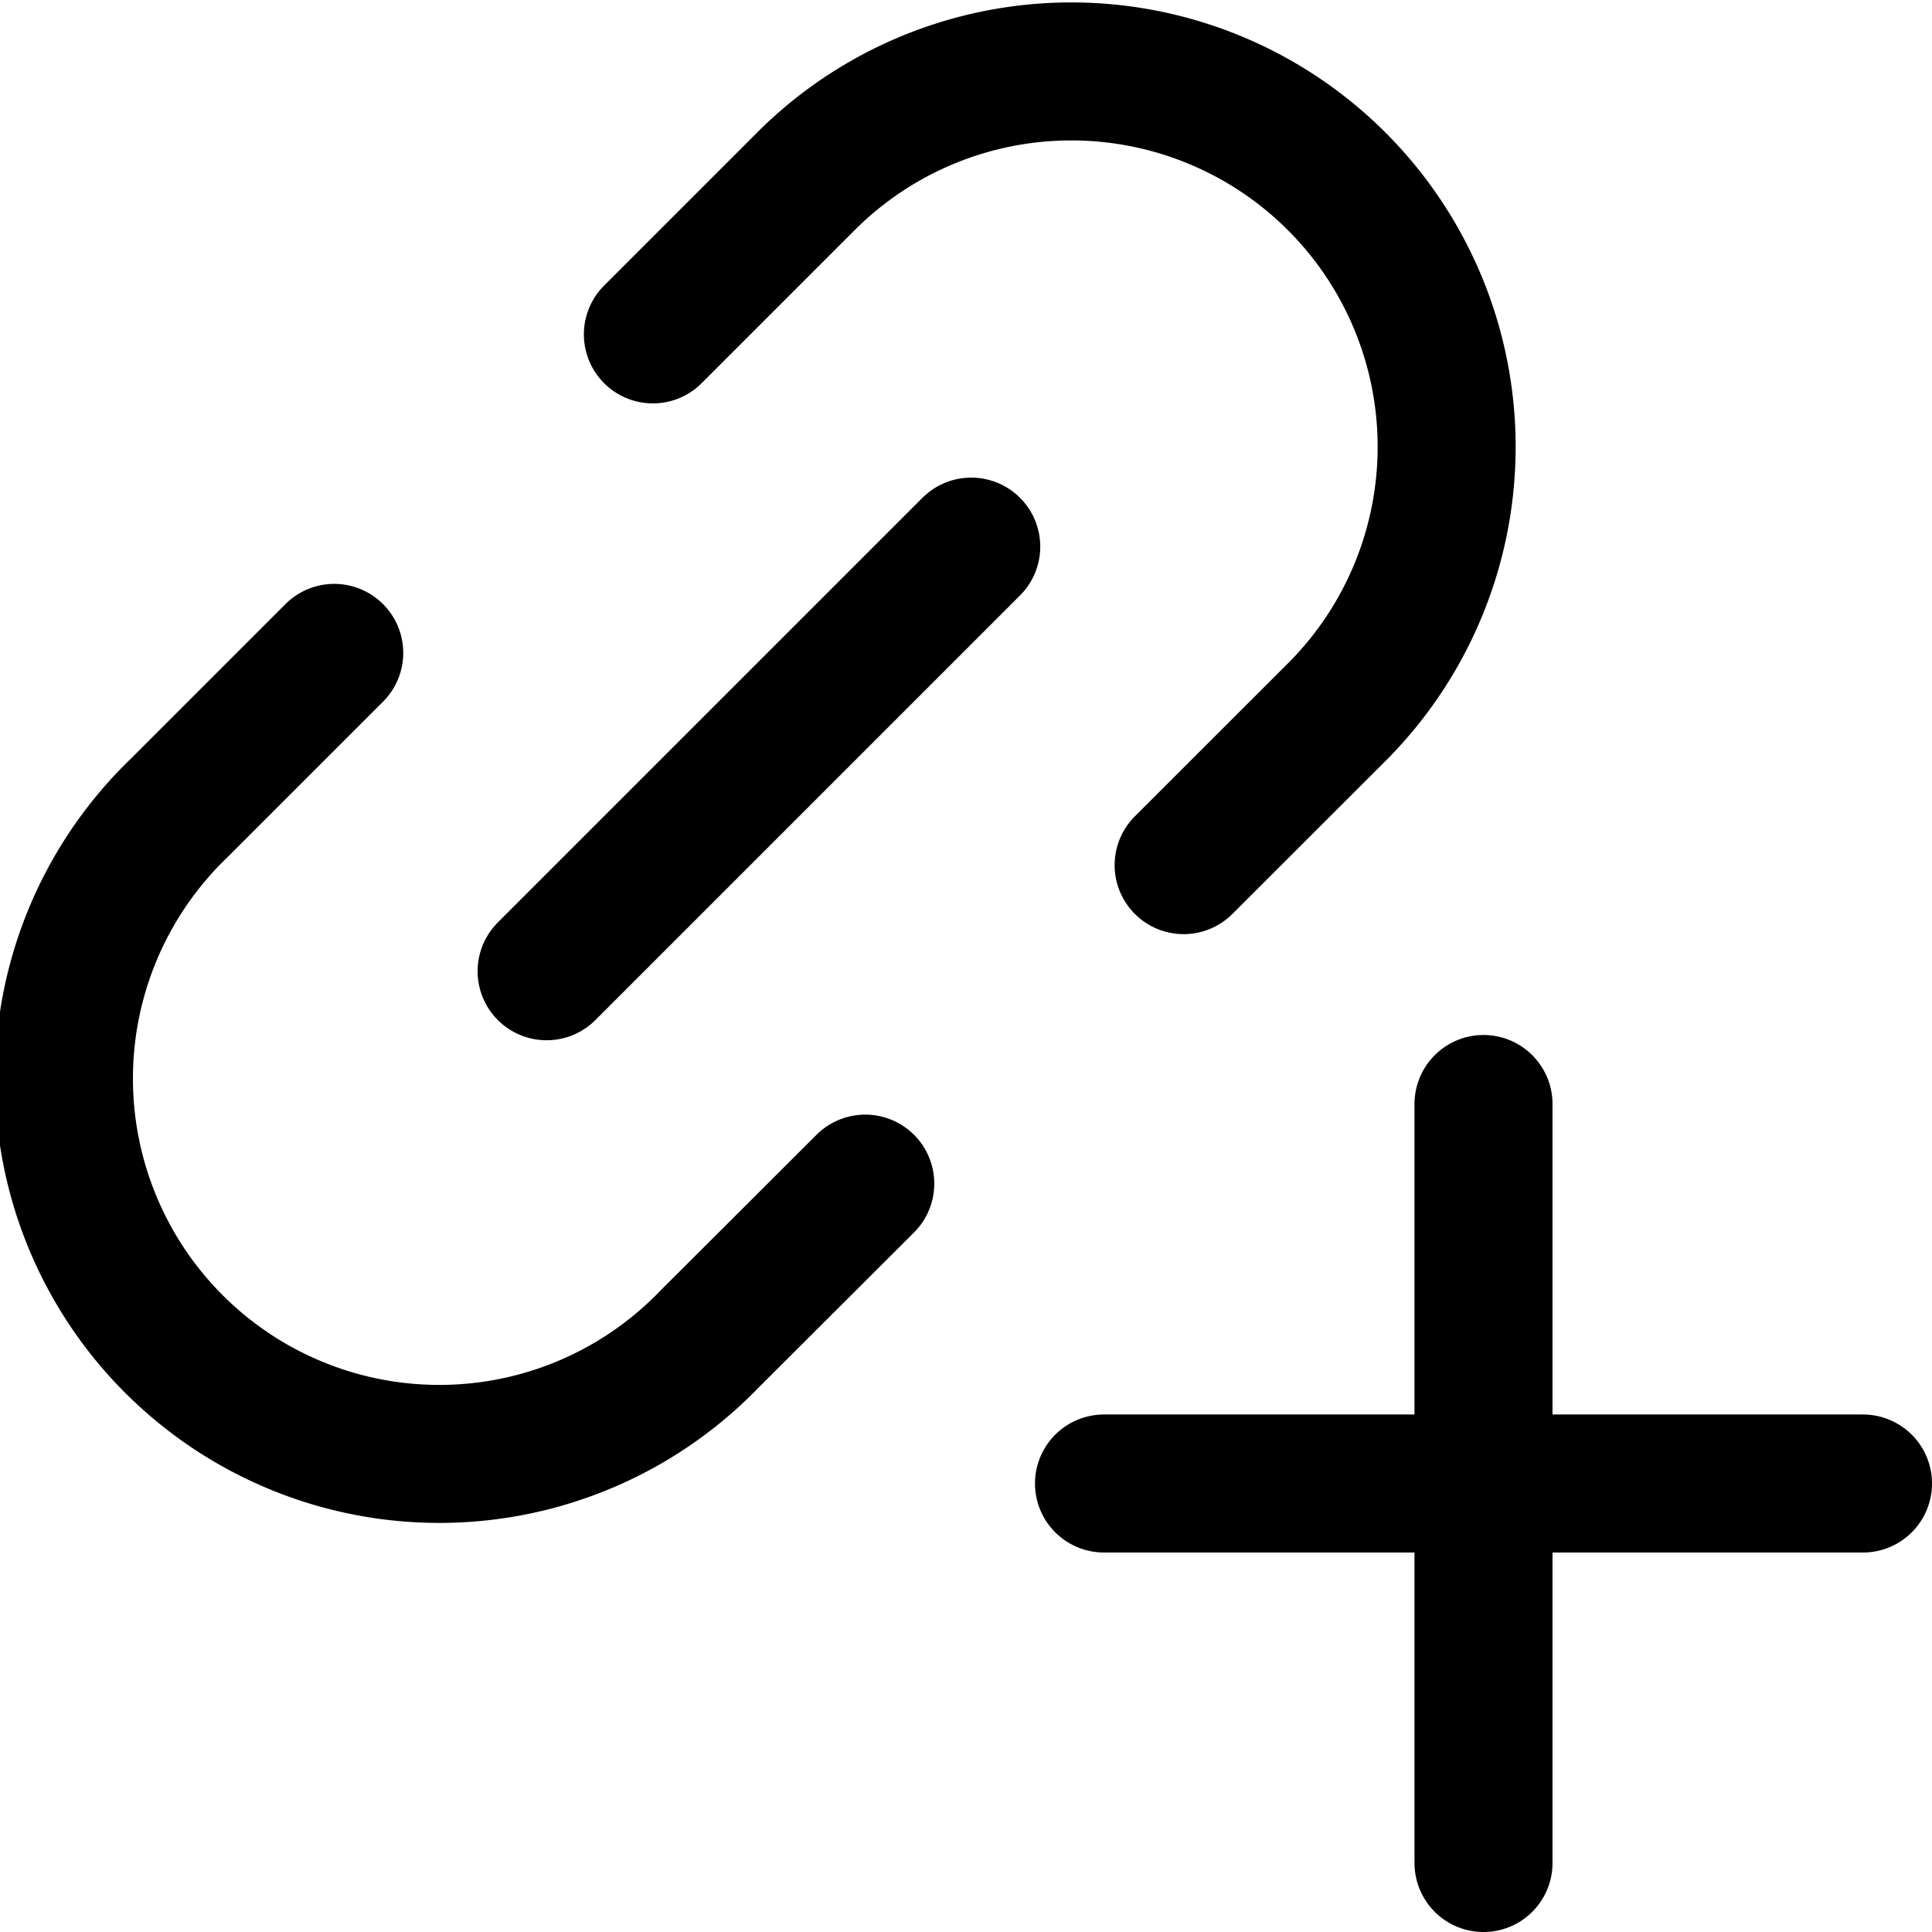 <svg focusable="false" xmlns="http://www.w3.org/2000/svg" fill="none" role="img" aria-label="Icon" viewBox="0 0 14 14">
  <path d="M8 10.75h5.5M4.731 2.423l1.126-1.126a2.72 2.72 0 0 1 3.847 3.846L8.577 6.269M6.27 8.577 5.142 9.703a2.72 2.72 0 1 1-3.846-3.846l1.126-1.126m4.616-.77L3.961 7.038M10.75 8v5.5" stroke="currentColor" stroke-linecap="round" stroke-linejoin="round"/>
</svg>
